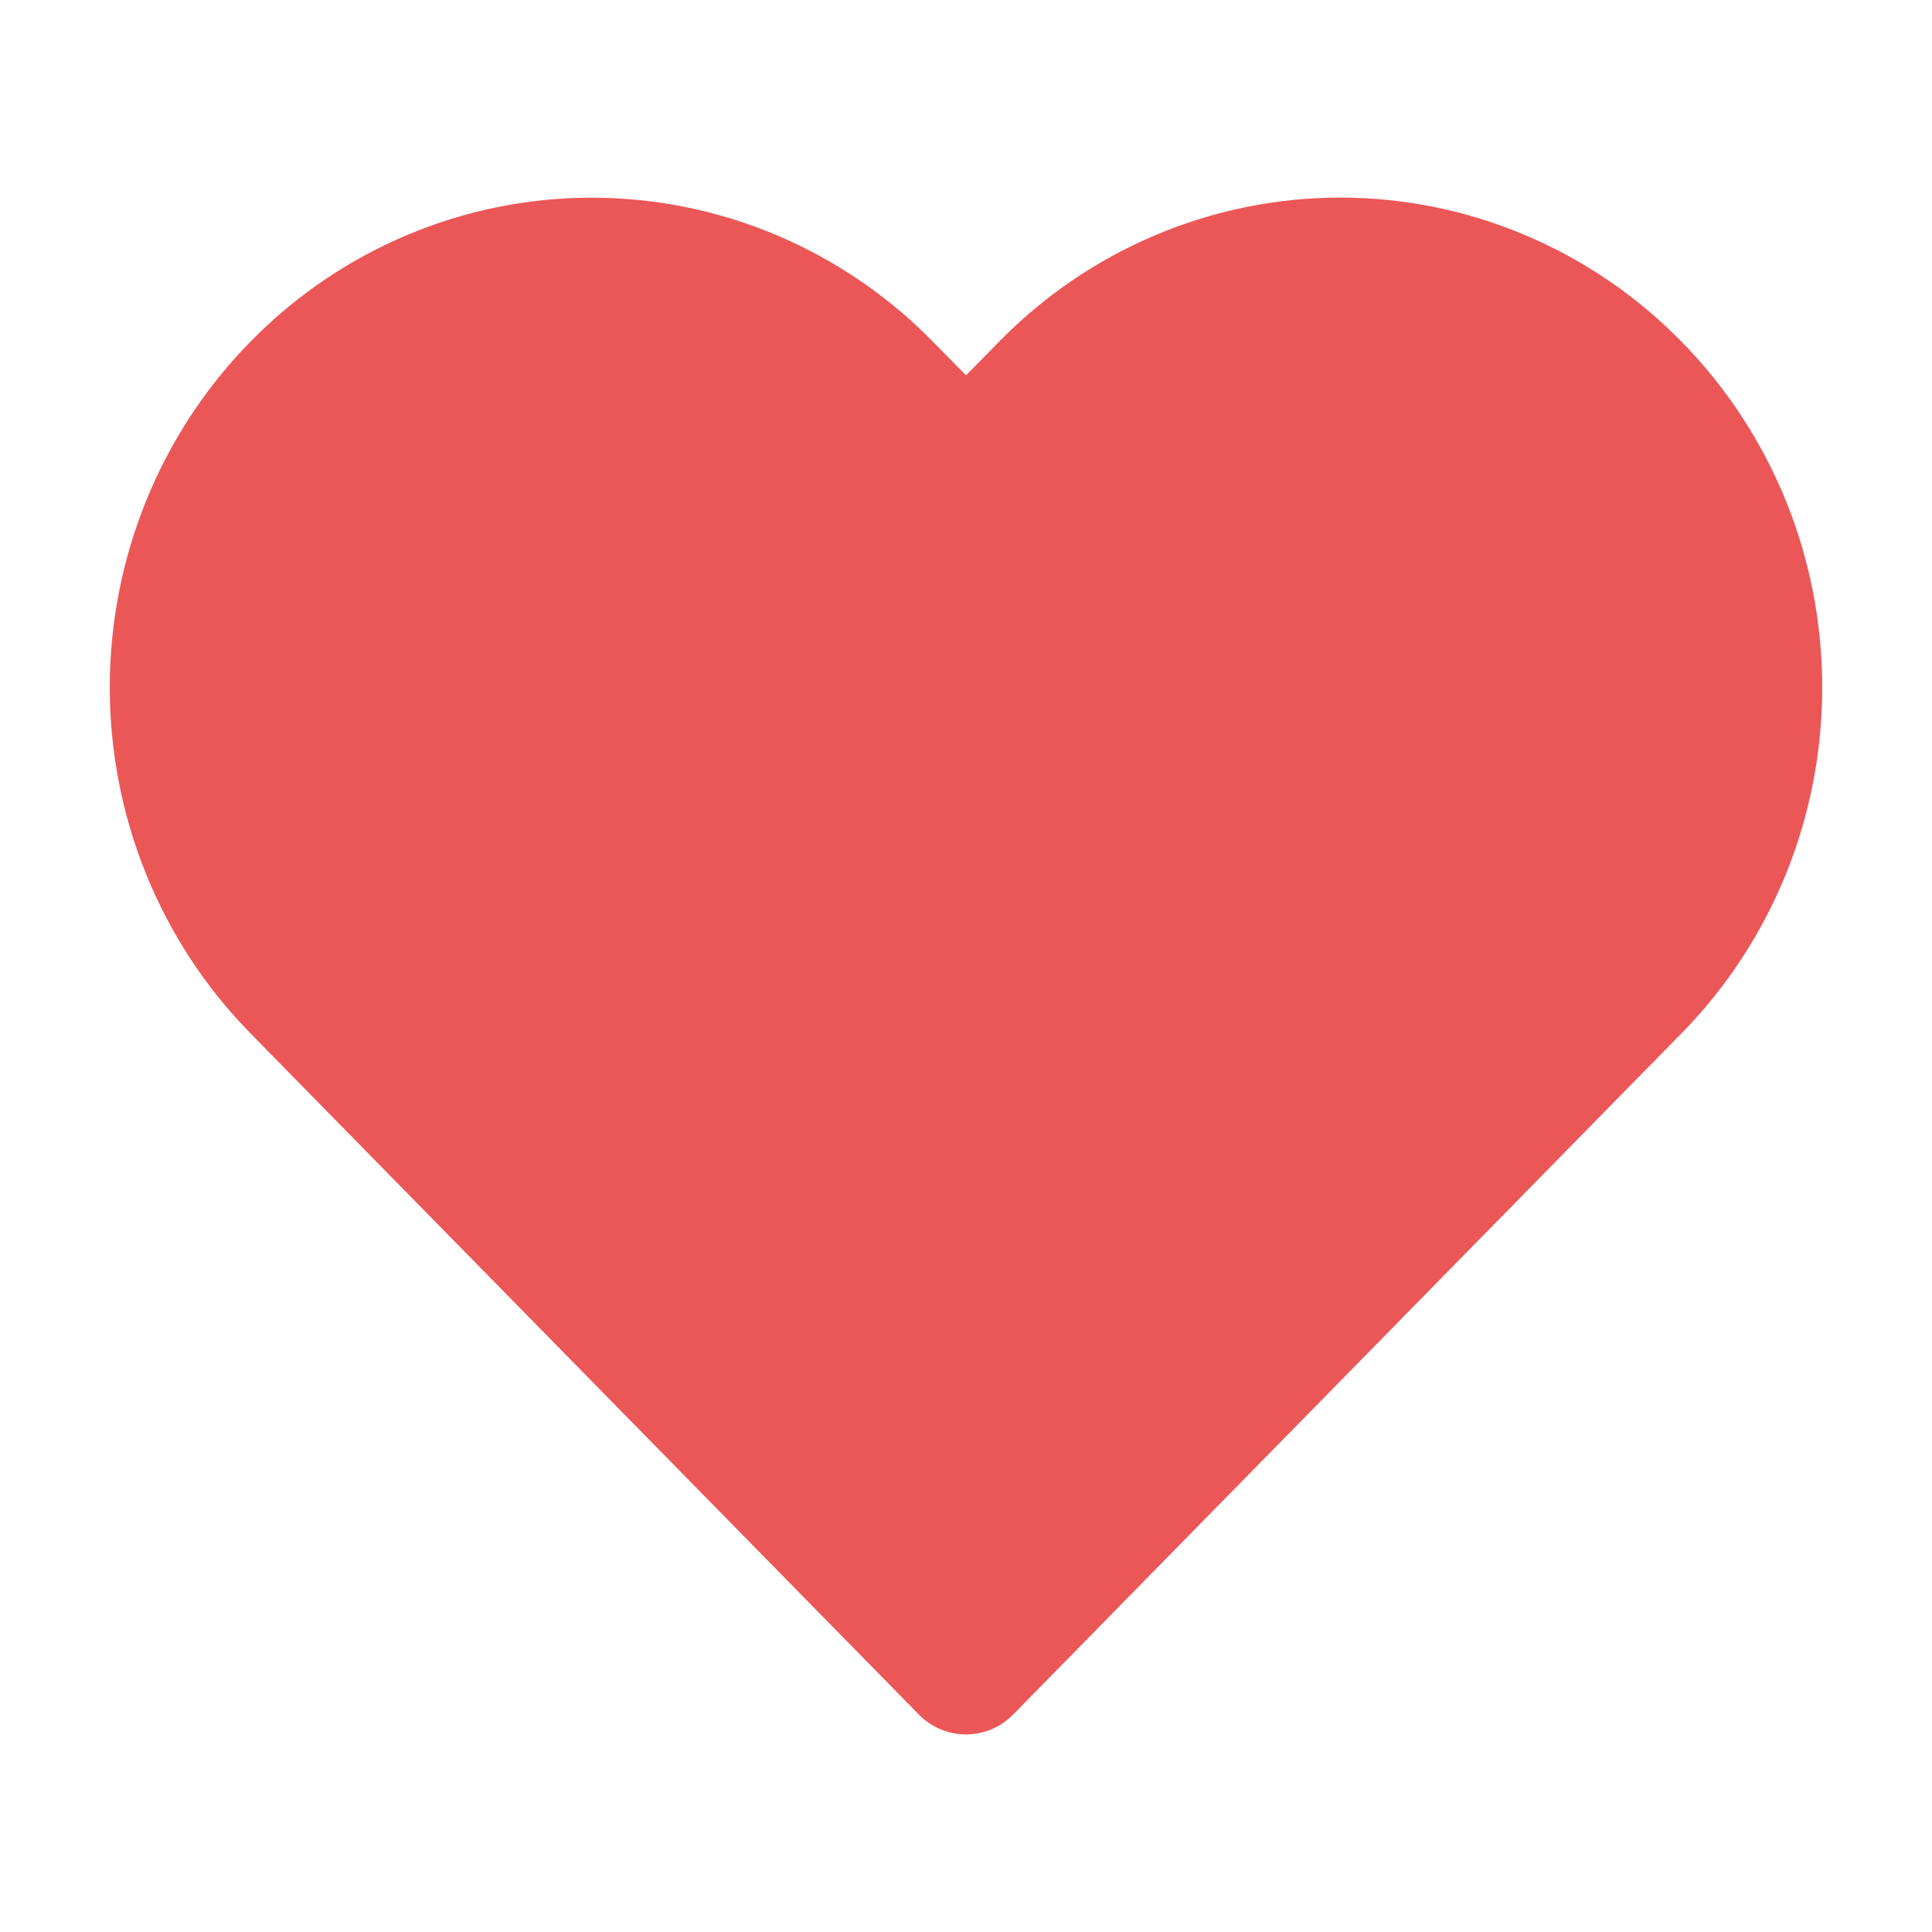<svg width="22" height="22" viewBox="0 0 22 22" fill="none" xmlns="http://www.w3.org/2000/svg">
<path d="M18.612 4.415C18.172 3.966 17.65 3.61 17.075 3.368C16.501 3.125 15.885 3 15.262 3C14.64 3 14.024 3.125 13.45 3.368C12.875 3.61 12.353 3.966 11.913 4.415L11 5.345L10.087 4.415C9.199 3.509 7.994 3.001 6.737 3.001C5.481 3.001 4.276 3.509 3.388 4.415C2.499 5.32 2 6.548 2 7.828C2 9.109 2.499 10.337 3.388 11.242L4.3 12.172L11 19L17.699 12.172L18.612 11.242C19.052 10.794 19.401 10.262 19.64 9.676C19.878 9.09 20 8.462 20 7.828C20 7.194 19.878 6.566 19.64 5.981C19.401 5.395 19.052 4.863 18.612 4.415Z" fill="#EB5757" stroke="#EB5757" stroke-width="1.5" stroke-linecap="round" stroke-linejoin="round"/>
</svg>
